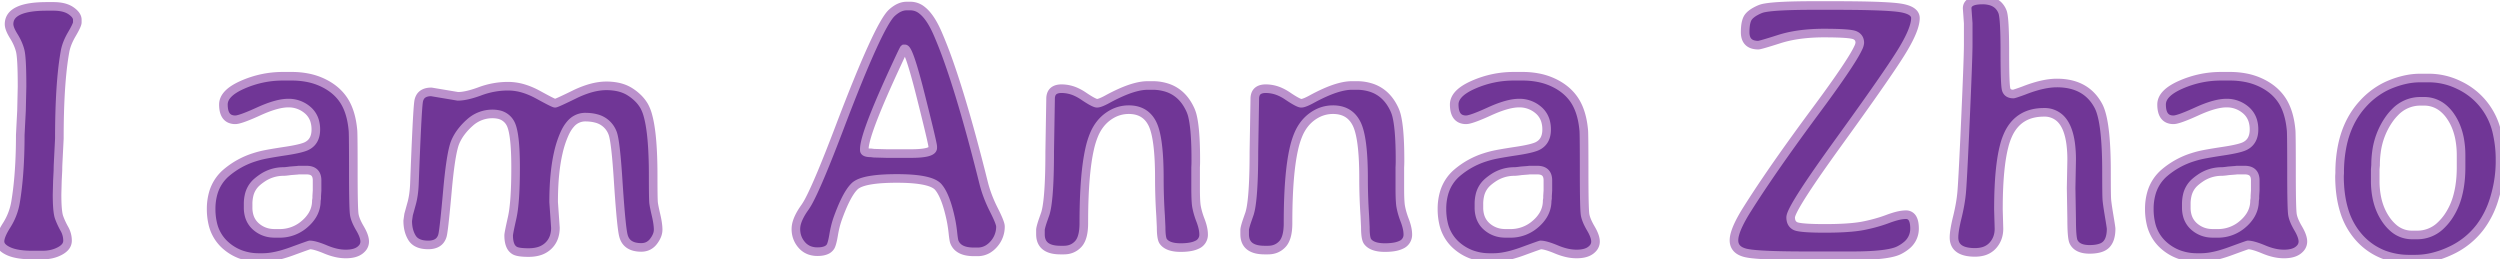 <svg width="274.727" height="28.477" viewBox="0 0 274.727 28.477" xmlns="http://www.w3.org/2000/svg"><g id="svgGroup" stroke-linecap="round" fill-rule="evenodd" font-size="9pt" stroke="#bb91ccf9" stroke-width="0.25mm" fill="#703696" style="stroke:#bb91ccf9;stroke-width:0.25mm;fill:#703696"><path d="M 60.84 22.207 L 61.035 25.02 A 3.188 3.188 0 0 1 60.9 25.974 A 2.419 2.419 0 0 1 59.941 27.266 A 2.538 2.538 0 0 1 59.153 27.624 Q 58.81 27.718 58.404 27.744 A 5.078 5.078 0 0 1 58.076 27.754 Q 56.985 27.754 56.591 27.547 A 0.695 0.695 0 0 1 56.543 27.52 A 1.146 1.146 0 0 1 56.097 26.998 Q 55.911 26.591 55.899 25.948 A 4.822 4.822 0 0 1 55.898 25.86 A 1.119 1.119 0 0 1 55.912 25.721 Q 55.97 25.308 56.279 23.936 A 10.698 10.698 0 0 0 56.446 22.958 Q 56.59 21.838 56.637 20.178 A 61.798 61.798 0 0 0 56.66 18.428 Q 56.66 14.61 56.094 13.565 A 1.9 1.9 0 0 0 54.715 12.573 A 3.109 3.109 0 0 0 54.121 12.52 A 3.653 3.653 0 0 0 51.631 13.477 A 6.88 6.88 0 0 0 50.693 14.478 A 5.41 5.41 0 0 0 50.049 15.567 A 4.389 4.389 0 0 0 49.837 16.212 Q 49.467 17.631 49.17 20.957 Q 48.832 24.74 48.67 25.655 A 2.782 2.782 0 0 1 48.633 25.84 A 1.453 1.453 0 0 1 48.343 26.429 Q 47.933 26.914 47.061 26.914 A 3.401 3.401 0 0 1 46.428 26.86 Q 46.081 26.794 45.819 26.648 A 1.438 1.438 0 0 1 45.283 26.143 Q 44.805 25.371 44.805 24.258 L 44.902 23.574 L 45.273 22.227 A 8.375 8.375 0 0 0 45.441 21.347 Q 45.504 20.893 45.532 20.385 A 14.488 14.488 0 0 0 45.547 20.039 Q 45.84 12.285 45.996 11.192 A 1.44 1.44 0 0 1 46.163 10.675 Q 46.487 10.11 47.364 10.098 A 2.8 2.8 0 0 1 47.402 10.098 L 50.313 10.586 A 4.239 4.239 0 0 0 50.989 10.526 Q 51.687 10.413 52.604 10.084 A 15.275 15.275 0 0 0 52.754 10.029 Q 54.258 9.473 55.84 9.473 A 5.971 5.971 0 0 1 57.66 9.769 Q 58.372 9.997 59.108 10.398 A 9.92 9.92 0 0 1 59.131 10.41 Q 60.808 11.331 60.99 11.348 A 0.068 0.068 0 0 0 60.996 11.348 Q 61.133 11.348 62.641 10.617 A 114.498 114.498 0 0 0 63.105 10.391 A 11.266 11.266 0 0 1 64.488 9.817 Q 65.636 9.434 66.631 9.434 A 6.243 6.243 0 0 1 67.733 9.526 Q 68.374 9.641 68.895 9.9 A 3.591 3.591 0 0 1 69.229 10.088 A 5.302 5.302 0 0 1 70.123 10.797 A 4.167 4.167 0 0 1 70.781 11.641 A 4.553 4.553 0 0 1 71.193 12.677 Q 71.701 14.477 71.767 18.137 A 63.093 63.093 0 0 1 71.777 19.278 Q 71.777 21.934 71.826 22.315 A 4.955 4.955 0 0 0 71.86 22.533 Q 71.913 22.837 72.025 23.337 A 43.064 43.064 0 0 0 72.1 23.662 Q 72.319 24.608 72.324 25.217 A 3.443 3.443 0 0 1 72.324 25.244 A 1.693 1.693 0 0 1 72.197 25.872 Q 72.07 26.192 71.816 26.524 A 1.687 1.687 0 0 1 71.257 27.006 Q 70.908 27.188 70.469 27.188 A 3.058 3.058 0 0 1 69.745 27.109 Q 68.785 26.875 68.523 25.944 A 2.269 2.269 0 0 1 68.496 25.84 Q 68.277 24.926 67.989 20.73 A 245.122 245.122 0 0 1 67.949 20.137 Q 67.656 15.41 67.305 14.59 A 2.573 2.573 0 0 0 65.484 13.009 Q 64.996 12.88 64.397 12.872 A 5.967 5.967 0 0 0 64.316 12.871 A 2.094 2.094 0 0 0 62.696 13.634 Q 62.323 14.055 62.031 14.707 A 11.048 11.048 0 0 0 61.356 16.77 Q 60.874 18.858 60.842 21.786 A 38.527 38.527 0 0 0 60.84 22.207 Z M 203.516 28.106 L 198.594 28.106 Q 194.281 28.106 192.569 27.912 A 6.551 6.551 0 0 1 191.875 27.803 A 2.611 2.611 0 0 1 191.325 27.618 Q 190.547 27.244 190.547 26.406 A 2.603 2.603 0 0 1 190.646 25.744 Q 190.919 24.721 191.942 23.084 A 23.375 23.375 0 0 1 191.953 23.067 A 111.575 111.575 0 0 1 194.082 19.815 Q 196.353 16.465 199.531 12.178 A 198.688 198.688 0 0 0 200.667 10.632 Q 203.586 6.613 204.207 5.25 A 1.514 1.514 0 0 0 204.375 4.707 Q 204.375 4.161 203.929 3.916 A 1.169 1.169 0 0 0 203.828 3.867 Q 203.269 3.636 200.504 3.633 A 67.188 67.188 0 0 0 200.43 3.633 A 20.339 20.339 0 0 0 198.135 3.756 Q 196.972 3.888 195.971 4.163 A 11.503 11.503 0 0 0 195.518 4.297 Q 193.456 4.955 193.227 4.961 A 0.156 0.156 0 0 1 193.223 4.961 A 2.119 2.119 0 0 1 192.659 4.893 Q 191.777 4.649 191.777 3.535 A 6.234 6.234 0 0 1 191.799 2.992 Q 191.865 2.241 192.129 1.875 A 1.9 1.9 0 0 1 192.467 1.539 Q 192.835 1.247 193.438 0.996 A 2.733 2.733 0 0 1 193.986 0.854 Q 195.343 0.614 199.105 0.606 A 123.795 123.795 0 0 1 199.375 0.606 L 201.504 0.606 A 194.224 194.224 0 0 1 203.812 0.618 Q 207.583 0.663 208.857 0.869 A 4.871 4.871 0 0 1 209.432 0.995 Q 210.023 1.166 210.283 1.458 A 0.778 0.778 0 0 1 210.488 1.992 Q 210.488 3.257 208.86 5.859 A 27.835 27.835 0 0 1 208.848 5.879 A 58.168 58.168 0 0 1 207.882 7.358 Q 205.985 10.185 201.992 15.703 A 231.678 231.678 0 0 0 200.77 17.408 Q 196.778 23.031 196.777 23.887 Q 196.777 24.57 197.275 24.834 A 1.214 1.214 0 0 0 197.571 24.93 Q 198.307 25.092 200.379 25.098 A 55.591 55.591 0 0 0 200.527 25.098 Q 202.797 25.098 204.185 24.905 A 10.305 10.305 0 0 0 204.736 24.815 A 17.737 17.737 0 0 0 206.64 24.338 A 15.181 15.181 0 0 0 207.441 24.063 A 11.097 11.097 0 0 1 208.104 23.836 Q 208.767 23.634 209.248 23.601 A 2.657 2.657 0 0 1 209.434 23.594 A 0.798 0.798 0 0 1 210.194 24.05 Q 210.371 24.389 210.389 24.983 A 4.53 4.53 0 0 1 210.391 25.117 A 2.351 2.351 0 0 1 209.474 26.997 A 4.161 4.161 0 0 1 208.691 27.5 Q 207.65 28.029 204.477 28.096 A 45.768 45.768 0 0 1 203.516 28.106 Z M 216.289 4.863 L 216.289 2.559 L 216.172 0.918 Q 216.172 0.068 217.622 0.005 A 5.56 5.56 0 0 1 217.861 0 A 3.325 3.325 0 0 1 218.675 0.093 Q 219.275 0.244 219.65 0.644 A 2.036 2.036 0 0 1 220.059 1.309 Q 220.313 1.973 220.313 5.645 A 142.701 142.701 0 0 0 220.318 6.91 Q 220.337 9.068 220.428 9.672 A 1.248 1.248 0 0 0 220.459 9.824 A 0.673 0.673 0 0 0 220.644 10.139 Q 220.852 10.332 221.25 10.332 A 0.25 0.25 0 0 0 221.298 10.324 Q 221.45 10.289 221.992 10.098 L 222.422 9.942 A 14.923 14.923 0 0 1 223.792 9.475 Q 225.035 9.121 226.035 9.121 Q 229.238 9.121 230.586 11.621 Q 231.484 13.281 231.484 18.848 A 275.978 275.978 0 0 0 231.486 19.754 Q 231.491 21.317 231.515 21.823 A 4.285 4.285 0 0 0 231.523 21.953 A 7.321 7.321 0 0 0 231.553 22.236 Q 231.615 22.751 231.777 23.721 Q 231.992 25 231.992 25.137 Q 231.992 25.858 231.79 26.345 A 1.663 1.663 0 0 1 231.475 26.846 A 1.438 1.438 0 0 1 230.971 27.185 Q 230.516 27.377 229.812 27.4 A 6.007 6.007 0 0 1 229.619 27.403 A 3.361 3.361 0 0 1 229.008 27.351 Q 228.179 27.197 227.871 26.582 A 1.125 1.125 0 0 1 227.79 26.329 Q 227.689 25.87 227.664 24.837 A 30.765 30.765 0 0 1 227.656 24.102 L 227.598 20.664 L 227.656 17.559 A 13.341 13.341 0 0 0 227.549 15.787 Q 227.289 13.857 226.397 13.009 A 2.489 2.489 0 0 0 224.609 12.344 Q 221.914 12.344 220.762 14.61 A 7.262 7.262 0 0 0 220.232 16.08 Q 219.637 18.391 219.611 22.612 A 63.281 63.281 0 0 0 219.609 23.008 L 219.668 25.137 Q 219.668 26.231 218.984 26.983 A 2.216 2.216 0 0 1 217.835 27.646 Q 217.473 27.733 217.045 27.735 A 4.289 4.289 0 0 1 217.031 27.735 A 4.796 4.796 0 0 1 216.219 27.672 Q 214.769 27.421 214.728 26.168 A 2.258 2.258 0 0 1 214.727 26.094 Q 214.727 25.352 215.088 23.887 A 21.61 21.61 0 0 0 215.388 22.478 A 16.207 16.207 0 0 0 215.566 21.182 Q 215.667 20.122 215.902 15.009 A 1243.201 1243.201 0 0 0 215.986 13.145 Q 216.27 6.785 216.288 5.076 A 20.127 20.127 0 0 0 216.289 4.863 Z M 127.598 24.961 L 127.539 23.711 A 61.937 61.937 0 0 1 127.402 19.59 A 40.742 40.742 0 0 0 127.36 17.655 Q 127.228 14.899 126.687 13.702 A 3.155 3.155 0 0 0 126.631 13.584 Q 125.97 12.272 124.544 12.083 A 3.816 3.816 0 0 0 124.043 12.051 Q 122.832 12.051 121.807 12.774 Q 120.781 13.496 120.234 14.785 A 9.272 9.272 0 0 0 119.739 16.383 Q 119.131 19.071 119.103 24.05 A 86.364 86.364 0 0 0 119.102 24.531 A 6.81 6.81 0 0 1 119.063 25.282 Q 118.971 26.11 118.658 26.595 A 1.617 1.617 0 0 1 118.486 26.817 Q 117.871 27.481 116.914 27.481 L 116.523 27.481 Q 114.525 27.481 114.352 26.03 A 2.432 2.432 0 0 1 114.336 25.742 L 114.336 25.274 Q 114.336 25.059 114.57 24.336 L 114.883 23.438 A 6.726 6.726 0 0 0 115.065 22.573 Q 115.352 20.719 115.352 16.66 L 115.449 10.86 A 1.462 1.462 0 0 1 115.515 10.402 Q 115.731 9.746 116.66 9.746 A 3.889 3.889 0 0 1 118.274 10.108 A 5.221 5.221 0 0 1 119.053 10.547 Q 120.234 11.348 120.557 11.348 A 0.794 0.794 0 0 0 120.742 11.321 Q 121.023 11.252 121.504 11.003 A 9.9 9.9 0 0 0 121.699 10.899 A 19.719 19.719 0 0 1 123.123 10.189 Q 124.907 9.395 126.113 9.395 L 126.621 9.395 A 5.1 5.1 0 0 1 128.39 9.685 Q 130.007 10.279 130.82 12.09 A 3.928 3.928 0 0 1 131.063 12.846 Q 131.35 14.097 131.397 16.546 A 52.566 52.566 0 0 1 131.406 17.559 L 131.406 17.695 A 12.673 12.673 0 0 1 131.387 18.399 L 131.387 19.395 L 131.387 20.117 L 131.387 20.645 A 36.656 36.656 0 0 0 131.392 21.297 Q 131.41 22.277 131.484 22.695 A 7.884 7.884 0 0 0 131.724 23.646 A 9.606 9.606 0 0 0 131.934 24.238 A 6.421 6.421 0 0 1 132.123 24.815 Q 132.203 25.11 132.238 25.372 A 2.938 2.938 0 0 1 132.266 25.762 A 1.192 1.192 0 0 1 131.533 26.9 Q 130.993 27.165 130.054 27.201 A 7.983 7.983 0 0 1 129.746 27.207 Q 128.494 27.207 127.965 26.68 A 1.229 1.229 0 0 1 127.832 26.524 A 0.797 0.797 0 0 1 127.732 26.31 Q 127.615 25.948 127.6 25.196 A 11.569 11.569 0 0 1 127.598 24.961 Z M 150.039 24.961 L 149.98 23.711 A 61.937 61.937 0 0 1 149.844 19.59 A 40.742 40.742 0 0 0 149.801 17.655 Q 149.67 14.899 149.129 13.702 A 3.155 3.155 0 0 0 149.072 13.584 Q 148.412 12.272 146.986 12.083 A 3.816 3.816 0 0 0 146.484 12.051 Q 145.273 12.051 144.248 12.774 Q 143.223 13.496 142.676 14.785 A 9.272 9.272 0 0 0 142.18 16.383 Q 141.572 19.071 141.544 24.05 A 86.364 86.364 0 0 0 141.543 24.531 A 6.81 6.81 0 0 1 141.505 25.282 Q 141.412 26.11 141.099 26.595 A 1.617 1.617 0 0 1 140.928 26.817 Q 140.313 27.481 139.355 27.481 L 138.965 27.481 Q 136.967 27.481 136.794 26.03 A 2.432 2.432 0 0 1 136.777 25.742 L 136.777 25.274 Q 136.777 25.059 137.012 24.336 L 137.324 23.438 A 6.726 6.726 0 0 0 137.507 22.573 Q 137.793 20.719 137.793 16.66 L 137.891 10.86 A 1.462 1.462 0 0 1 137.956 10.402 Q 138.172 9.746 139.102 9.746 A 3.889 3.889 0 0 1 140.716 10.108 A 5.221 5.221 0 0 1 141.494 10.547 Q 142.676 11.348 142.998 11.348 A 0.794 0.794 0 0 0 143.183 11.321 Q 143.464 11.252 143.946 11.003 A 9.9 9.9 0 0 0 144.141 10.899 A 19.719 19.719 0 0 1 145.565 10.189 Q 147.348 9.395 148.555 9.395 L 149.063 9.395 A 5.1 5.1 0 0 1 150.832 9.685 Q 152.448 10.279 153.262 12.09 A 3.928 3.928 0 0 1 153.504 12.846 Q 153.791 14.097 153.838 16.546 A 52.566 52.566 0 0 1 153.848 17.559 L 153.848 17.695 A 12.673 12.673 0 0 1 153.828 18.399 L 153.828 19.395 L 153.828 20.117 L 153.828 20.645 A 36.656 36.656 0 0 0 153.833 21.297 Q 153.851 22.277 153.926 22.695 A 7.884 7.884 0 0 0 154.165 23.646 A 9.606 9.606 0 0 0 154.375 24.238 A 6.421 6.421 0 0 1 154.564 24.815 Q 154.644 25.11 154.68 25.372 A 2.938 2.938 0 0 1 154.707 25.762 A 1.192 1.192 0 0 1 153.975 26.9 Q 153.434 27.165 152.495 27.201 A 7.983 7.983 0 0 1 152.187 27.207 Q 150.936 27.207 150.407 26.68 A 1.229 1.229 0 0 1 150.273 26.524 A 0.797 0.797 0 0 1 150.174 26.31 Q 150.057 25.948 150.041 25.196 A 11.569 11.569 0 0 1 150.039 24.961 Z M 99.629 0.664 L 100.078 0.664 A 2.012 2.012 0 0 1 101.345 1.145 Q 102.056 1.708 102.689 2.933 A 12.11 12.11 0 0 1 103.047 3.692 A 46.19 46.19 0 0 1 104.198 6.632 Q 105.41 10.03 106.78 15.057 A 242.349 242.349 0 0 1 108.105 20.156 Q 108.477 21.602 109.209 23.047 Q 109.786 24.185 109.908 24.669 A 0.911 0.911 0 0 1 109.941 24.883 A 2.859 2.859 0 0 1 109.199 26.836 A 2.671 2.671 0 0 1 108.564 27.372 A 2.16 2.16 0 0 1 107.441 27.676 L 107.012 27.676 Q 105.313 27.676 104.883 26.602 Q 104.805 26.426 104.717 25.596 A 15.702 15.702 0 0 0 104.58 24.6 A 13.084 13.084 0 0 0 104.473 24.043 Q 104.045 22.056 103.455 21.044 A 3.311 3.311 0 0 0 103.115 20.557 Q 102.399 19.72 99.386 19.622 A 25.813 25.813 0 0 0 98.555 19.61 Q 95.293 19.61 94.196 20.26 A 1.502 1.502 0 0 0 93.916 20.469 A 3.703 3.703 0 0 0 93.439 21.052 Q 92.773 22.034 92.07 23.985 A 9.69 9.69 0 0 0 91.76 25.05 A 12.114 12.114 0 0 0 91.611 25.801 A 12.877 12.877 0 0 1 91.538 26.203 Q 91.424 26.773 91.306 27.021 A 0.822 0.822 0 0 1 91.27 27.09 A 1.042 1.042 0 0 1 90.79 27.492 Q 90.43 27.651 89.869 27.656 A 4.082 4.082 0 0 1 89.834 27.656 A 2.554 2.554 0 0 1 89.04 27.539 A 2.065 2.065 0 0 1 88.105 26.914 Q 87.461 26.172 87.461 25.166 A 2.551 2.551 0 0 1 87.586 24.409 Q 87.795 23.74 88.35 22.934 A 9.704 9.704 0 0 1 88.477 22.754 A 7.349 7.349 0 0 0 88.953 21.944 Q 90.028 19.888 92.207 14.16 Q 96.504 2.832 97.988 1.426 A 3.597 3.597 0 0 1 98.52 1.012 Q 98.849 0.806 99.177 0.722 A 1.817 1.817 0 0 1 99.629 0.664 Z M 31.074 8.379 L 32.051 8.379 A 9.033 9.033 0 0 1 33.852 8.551 A 6.988 6.988 0 0 1 35.527 9.112 Q 37.031 9.844 37.822 11.094 Q 38.613 12.344 38.789 14.356 A 4.11 4.11 0 0 1 38.798 14.529 Q 38.826 15.283 38.828 18.459 A 790.508 790.508 0 0 1 38.828 18.906 Q 38.828 22.988 38.936 23.604 A 2.857 2.857 0 0 0 39.058 24.058 Q 39.221 24.521 39.561 25.098 Q 40.019 25.877 40.071 26.411 A 1.365 1.365 0 0 1 40.078 26.543 A 1.095 1.095 0 0 1 39.763 27.313 A 1.672 1.672 0 0 1 39.541 27.51 Q 39.142 27.808 38.478 27.884 A 4.292 4.292 0 0 1 37.988 27.91 A 4.812 4.812 0 0 1 36.929 27.786 Q 36.377 27.661 35.781 27.412 A 12.481 12.481 0 0 0 35.23 27.196 Q 34.725 27.013 34.375 26.949 A 1.873 1.873 0 0 0 34.043 26.914 A 0.249 0.249 0 0 0 34 26.925 Q 33.784 26.99 32.543 27.442 A 333.095 333.095 0 0 0 32.09 27.608 A 14.788 14.788 0 0 1 30.883 27.995 Q 29.756 28.301 28.887 28.301 L 28.457 28.301 A 5.728 5.728 0 0 1 26.375 27.932 A 5.252 5.252 0 0 1 24.736 26.914 A 4.505 4.505 0 0 1 23.368 24.522 A 6.884 6.884 0 0 1 23.203 22.969 A 6.265 6.265 0 0 1 23.42 21.275 A 4.585 4.585 0 0 1 24.883 18.975 A 8.855 8.855 0 0 1 27.948 17.286 A 10.879 10.879 0 0 1 28.965 17.012 Q 29.63 16.868 31.107 16.641 A 115.921 115.921 0 0 1 31.367 16.602 A 25.321 25.321 0 0 0 32.118 16.478 Q 33.194 16.282 33.652 16.074 Q 34.707 15.586 34.707 14.229 A 3.292 3.292 0 0 0 34.583 13.302 A 2.464 2.464 0 0 0 33.809 12.1 A 3.175 3.175 0 0 0 31.67 11.328 Q 30.55 11.328 28.8 12.077 A 17.679 17.679 0 0 0 28.418 12.246 A 34.306 34.306 0 0 1 27.715 12.558 Q 26.668 13.008 26.153 13.124 A 1.393 1.393 0 0 1 25.859 13.164 A 1.433 1.433 0 0 1 25.272 13.053 Q 24.661 12.78 24.568 11.845 A 3.629 3.629 0 0 1 24.551 11.485 Q 24.551 10.235 26.67 9.307 Q 28.789 8.379 31.074 8.379 Z M 166.328 8.379 L 167.305 8.379 A 9.033 9.033 0 0 1 169.106 8.551 A 6.988 6.988 0 0 1 170.781 9.112 Q 172.285 9.844 173.076 11.094 Q 173.867 12.344 174.043 14.356 A 4.11 4.11 0 0 1 174.052 14.529 Q 174.08 15.283 174.082 18.459 A 790.508 790.508 0 0 1 174.082 18.906 Q 174.082 22.988 174.189 23.604 A 2.857 2.857 0 0 0 174.312 24.058 Q 174.475 24.521 174.814 25.098 Q 175.273 25.877 175.325 26.411 A 1.365 1.365 0 0 1 175.332 26.543 A 1.095 1.095 0 0 1 175.017 27.313 A 1.672 1.672 0 0 1 174.795 27.51 Q 174.395 27.808 173.731 27.884 A 4.292 4.292 0 0 1 173.242 27.91 A 4.812 4.812 0 0 1 172.183 27.786 Q 171.631 27.661 171.035 27.412 A 12.481 12.481 0 0 0 170.484 27.196 Q 169.979 27.013 169.628 26.949 A 1.873 1.873 0 0 0 169.297 26.914 A 0.249 0.249 0 0 0 169.254 26.925 Q 169.038 26.99 167.797 27.442 A 333.095 333.095 0 0 0 167.344 27.608 A 14.788 14.788 0 0 1 166.137 27.995 Q 165.01 28.301 164.141 28.301 L 163.711 28.301 A 5.728 5.728 0 0 1 161.629 27.932 A 5.252 5.252 0 0 1 159.99 26.914 A 4.505 4.505 0 0 1 158.622 24.522 A 6.884 6.884 0 0 1 158.457 22.969 A 6.265 6.265 0 0 1 158.674 21.275 A 4.585 4.585 0 0 1 160.137 18.975 A 8.855 8.855 0 0 1 163.202 17.286 A 10.879 10.879 0 0 1 164.219 17.012 Q 164.884 16.868 166.361 16.641 A 115.921 115.921 0 0 1 166.621 16.602 A 25.321 25.321 0 0 0 167.372 16.478 Q 168.447 16.282 168.906 16.074 Q 169.961 15.586 169.961 14.229 A 3.292 3.292 0 0 0 169.837 13.302 A 2.464 2.464 0 0 0 169.063 12.1 A 3.175 3.175 0 0 0 166.924 11.328 Q 165.803 11.328 164.054 12.077 A 17.679 17.679 0 0 0 163.672 12.246 A 34.306 34.306 0 0 1 162.969 12.558 Q 161.922 13.008 161.407 13.124 A 1.393 1.393 0 0 1 161.113 13.164 A 1.433 1.433 0 0 1 160.526 13.053 Q 159.915 12.78 159.822 11.845 A 3.629 3.629 0 0 1 159.805 11.485 Q 159.805 10.235 161.924 9.307 Q 164.043 8.379 166.328 8.379 Z M 244.063 8.379 L 245.039 8.379 A 9.033 9.033 0 0 1 246.84 8.551 A 6.988 6.988 0 0 1 248.516 9.112 Q 250.02 9.844 250.811 11.094 Q 251.602 12.344 251.777 14.356 A 4.11 4.11 0 0 1 251.786 14.529 Q 251.814 15.283 251.816 18.459 A 790.508 790.508 0 0 1 251.816 18.906 Q 251.816 22.988 251.924 23.604 A 2.857 2.857 0 0 0 252.046 24.058 Q 252.209 24.521 252.549 25.098 Q 253.008 25.877 253.06 26.411 A 1.365 1.365 0 0 1 253.066 26.543 A 1.095 1.095 0 0 1 252.752 27.313 A 1.672 1.672 0 0 1 252.529 27.51 Q 252.13 27.808 251.466 27.884 A 4.292 4.292 0 0 1 250.977 27.91 A 4.812 4.812 0 0 1 249.917 27.786 Q 249.365 27.661 248.77 27.412 A 12.481 12.481 0 0 0 248.218 27.196 Q 247.713 27.013 247.363 26.949 A 1.873 1.873 0 0 0 247.031 26.914 A 0.249 0.249 0 0 0 246.988 26.925 Q 246.773 26.99 245.532 27.442 A 333.095 333.095 0 0 0 245.078 27.608 A 14.788 14.788 0 0 1 243.871 27.995 Q 242.744 28.301 241.875 28.301 L 241.445 28.301 A 5.728 5.728 0 0 1 239.363 27.932 A 5.252 5.252 0 0 1 237.725 26.914 A 4.505 4.505 0 0 1 236.356 24.522 A 6.884 6.884 0 0 1 236.191 22.969 A 6.265 6.265 0 0 1 236.408 21.275 A 4.585 4.585 0 0 1 237.871 18.975 A 8.855 8.855 0 0 1 240.937 17.286 A 10.879 10.879 0 0 1 241.953 17.012 Q 242.619 16.868 244.096 16.641 A 115.921 115.921 0 0 1 244.355 16.602 A 25.321 25.321 0 0 0 245.106 16.478 Q 246.182 16.282 246.641 16.074 Q 247.695 15.586 247.695 14.229 A 3.292 3.292 0 0 0 247.572 13.302 A 2.464 2.464 0 0 0 246.797 12.1 A 3.175 3.175 0 0 0 244.658 11.328 Q 243.538 11.328 241.788 12.077 A 17.679 17.679 0 0 0 241.406 12.246 A 34.306 34.306 0 0 1 240.703 12.558 Q 239.656 13.008 239.141 13.124 A 1.393 1.393 0 0 1 238.848 13.164 A 1.433 1.433 0 0 1 238.26 13.053 Q 237.649 12.78 237.556 11.845 A 3.629 3.629 0 0 1 237.539 11.485 Q 237.539 10.235 239.658 9.307 Q 241.777 8.379 244.063 8.379 Z M 4.668 28.028 L 3.555 28.028 Q 1.855 28.028 0.928 27.598 A 2.786 2.786 0 0 1 0.544 27.385 Q 0.357 27.259 0.234 27.119 A 0.87 0.87 0 0 1 0 26.533 Q 0 25.899 0.742 24.737 A 6.803 6.803 0 0 0 1.719 22.149 Q 2.132 19.667 2.209 16.395 A 65.358 65.358 0 0 0 2.227 14.863 A 1.092 1.092 0 0 1 2.227 14.841 Q 2.234 14.7 2.285 13.692 L 2.363 12.168 L 2.422 9.512 Q 2.422 6.426 2.227 5.615 Q 2.031 4.805 1.514 3.975 A 5.924 5.924 0 0 1 1.287 3.581 Q 0.996 3.023 0.996 2.656 Q 0.996 0.703 5.137 0.703 L 5.879 0.703 A 5.153 5.153 0 0 1 6.595 0.75 Q 7.326 0.853 7.803 1.182 Q 8.437 1.62 8.491 2.082 A 0.743 0.743 0 0 1 8.496 2.168 L 8.496 2.461 Q 8.496 2.733 7.908 3.737 A 19.93 19.93 0 0 1 7.9 3.75 Q 7.393 4.615 7.205 5.381 A 4.116 4.116 0 0 0 7.148 5.645 A 30.723 30.723 0 0 0 6.819 8.058 Q 6.565 10.59 6.529 14.07 A 113.526 113.526 0 0 0 6.523 15.235 L 6.387 17.949 Q 6.367 18.34 6.367 18.711 L 6.309 19.863 L 6.27 21.348 A 25.899 25.899 0 0 0 6.28 22.124 Q 6.319 23.399 6.494 23.887 Q 6.719 24.512 7.07 25.137 A 2.632 2.632 0 0 1 7.422 26.445 A 1.066 1.066 0 0 1 7.108 27.198 Q 6.966 27.347 6.762 27.478 A 2.665 2.665 0 0 1 6.592 27.578 Q 5.762 28.028 4.668 28.028 Z M 265.43 28.477 L 264.805 28.477 A 7.975 7.975 0 0 1 262.057 28.021 A 6.969 6.969 0 0 1 259.238 26.094 A 7.779 7.779 0 0 1 257.594 23.107 Q 257.232 21.92 257.13 20.491 A 16.241 16.241 0 0 1 257.09 19.336 L 257.109 19.004 A 14.734 14.734 0 0 1 257.409 15.941 Q 257.838 13.922 258.881 12.395 A 8.669 8.669 0 0 1 259.648 11.426 A 8.528 8.528 0 0 1 261.754 9.719 A 7.874 7.874 0 0 1 262.686 9.268 A 9.999 9.999 0 0 1 264.328 8.753 A 7.603 7.603 0 0 1 265.938 8.574 L 266.895 8.574 A 7.519 7.519 0 0 1 270.195 9.336 A 7.559 7.559 0 0 1 274.441 14.783 A 12.811 12.811 0 0 1 274.727 17.578 L 274.727 17.891 A 13.83 13.83 0 0 1 274.233 21.372 A 15.756 15.756 0 0 1 274.082 21.895 A 9.878 9.878 0 0 1 272.547 24.95 A 8.586 8.586 0 0 1 269.277 27.559 A 10.227 10.227 0 0 1 267.269 28.261 A 8.142 8.142 0 0 1 265.43 28.477 Z M 261.016 18.594 L 261.016 19.863 A 9.223 9.223 0 0 0 261.202 21.766 Q 261.474 23.057 262.144 24.057 A 5.868 5.868 0 0 0 262.188 24.121 A 4.8 4.8 0 0 0 262.971 25.017 A 3.085 3.085 0 0 0 265.059 25.82 L 265.645 25.82 A 3.681 3.681 0 0 0 268.243 24.748 A 5.926 5.926 0 0 0 269.053 23.789 A 7.35 7.35 0 0 0 270.072 21.526 Q 270.331 20.569 270.412 19.441 A 14.841 14.841 0 0 0 270.449 18.379 L 270.449 17.09 A 9.835 9.835 0 0 0 270.289 15.26 Q 270.021 13.847 269.307 12.803 A 4.359 4.359 0 0 0 268.444 11.852 A 3.225 3.225 0 0 0 266.367 11.133 L 265.977 11.133 A 3.826 3.826 0 0 0 263.196 12.322 A 6.058 6.058 0 0 0 262.471 13.203 A 8.069 8.069 0 0 0 261.149 16.718 A 10.509 10.509 0 0 0 261.055 18.145 L 261.016 18.594 Z M 97.461 16.875 L 100.078 16.875 A 14.692 14.692 0 0 0 100.776 16.86 Q 102.376 16.783 102.491 16.324 A 0.302 0.302 0 0 0 102.5 16.25 L 102.5 16.113 A 1.146 1.146 0 0 0 102.48 15.954 Q 102.357 15.25 101.501 11.813 A 591.71 591.71 0 0 0 101.191 10.576 A 109.293 109.293 0 0 0 100.878 9.356 Q 99.827 5.371 99.434 5.371 L 99.355 5.371 A 0.056 0.056 0 0 0 99.335 5.395 Q 99.229 5.562 98.613 6.895 Q 95.124 14.38 94.986 16.243 A 1.955 1.955 0 0 0 94.98 16.387 L 94.98 16.504 A 0.211 0.211 0 0 0 95.098 16.691 Q 95.259 16.787 95.641 16.796 A 3.448 3.448 0 0 0 95.723 16.797 L 96.035 16.836 L 97.461 16.875 Z M 30.215 25.645 L 30.723 25.645 A 4.123 4.123 0 0 0 33.545 24.561 A 4.029 4.029 0 0 0 34.289 23.7 A 3.036 3.036 0 0 0 34.766 22.051 L 34.805 21.797 L 34.805 21.543 L 34.844 20.938 L 34.844 19.824 Q 34.844 18.925 34.117 18.74 A 1.727 1.727 0 0 0 33.691 18.692 L 32.813 18.692 L 32.676 18.711 L 31.914 18.77 A 14.672 14.672 0 0 1 31.66 18.804 Q 31.43 18.833 31.276 18.843 A 2.272 2.272 0 0 1 31.134 18.848 A 4.139 4.139 0 0 0 28.771 19.597 A 5.581 5.581 0 0 0 28.203 20.039 A 2.731 2.731 0 0 0 27.357 21.526 A 4.141 4.141 0 0 0 27.266 22.422 L 27.266 22.813 A 3.251 3.251 0 0 0 27.385 23.717 A 2.446 2.446 0 0 0 28.115 24.883 A 2.964 2.964 0 0 0 29.927 25.634 A 3.885 3.885 0 0 0 30.215 25.645 Z M 165.469 25.645 L 165.977 25.645 A 4.123 4.123 0 0 0 168.799 24.561 A 4.029 4.029 0 0 0 169.543 23.7 A 3.036 3.036 0 0 0 170.02 22.051 L 170.059 21.797 L 170.059 21.543 L 170.098 20.938 L 170.098 19.824 Q 170.098 18.925 169.371 18.74 A 1.727 1.727 0 0 0 168.945 18.692 L 168.066 18.692 L 167.93 18.711 L 167.168 18.77 A 14.672 14.672 0 0 1 166.914 18.804 Q 166.684 18.833 166.53 18.843 A 2.272 2.272 0 0 1 166.388 18.848 A 4.139 4.139 0 0 0 164.025 19.597 A 5.581 5.581 0 0 0 163.457 20.039 A 2.731 2.731 0 0 0 162.611 21.526 A 4.141 4.141 0 0 0 162.52 22.422 L 162.52 22.813 A 3.251 3.251 0 0 0 162.639 23.717 A 2.446 2.446 0 0 0 163.369 24.883 A 2.964 2.964 0 0 0 165.181 25.634 A 3.885 3.885 0 0 0 165.469 25.645 Z M 243.203 25.645 L 243.711 25.645 A 4.123 4.123 0 0 0 246.533 24.561 A 4.029 4.029 0 0 0 247.277 23.7 A 3.036 3.036 0 0 0 247.754 22.051 L 247.793 21.797 L 247.793 21.543 L 247.832 20.938 L 247.832 19.824 Q 247.832 18.925 247.105 18.74 A 1.727 1.727 0 0 0 246.68 18.692 L 245.801 18.692 L 245.664 18.711 L 244.902 18.77 A 14.672 14.672 0 0 1 244.648 18.804 Q 244.419 18.833 244.264 18.843 A 2.272 2.272 0 0 1 244.122 18.848 A 4.139 4.139 0 0 0 241.759 19.597 A 5.581 5.581 0 0 0 241.191 20.039 A 2.731 2.731 0 0 0 240.345 21.526 A 4.141 4.141 0 0 0 240.254 22.422 L 240.254 22.813 A 3.251 3.251 0 0 0 240.373 23.717 A 2.446 2.446 0 0 0 241.104 24.883 A 2.964 2.964 0 0 0 242.916 25.634 A 3.885 3.885 0 0 0 243.203 25.645 Z" vector-effect="non-scaling-stroke"/></g></svg>
